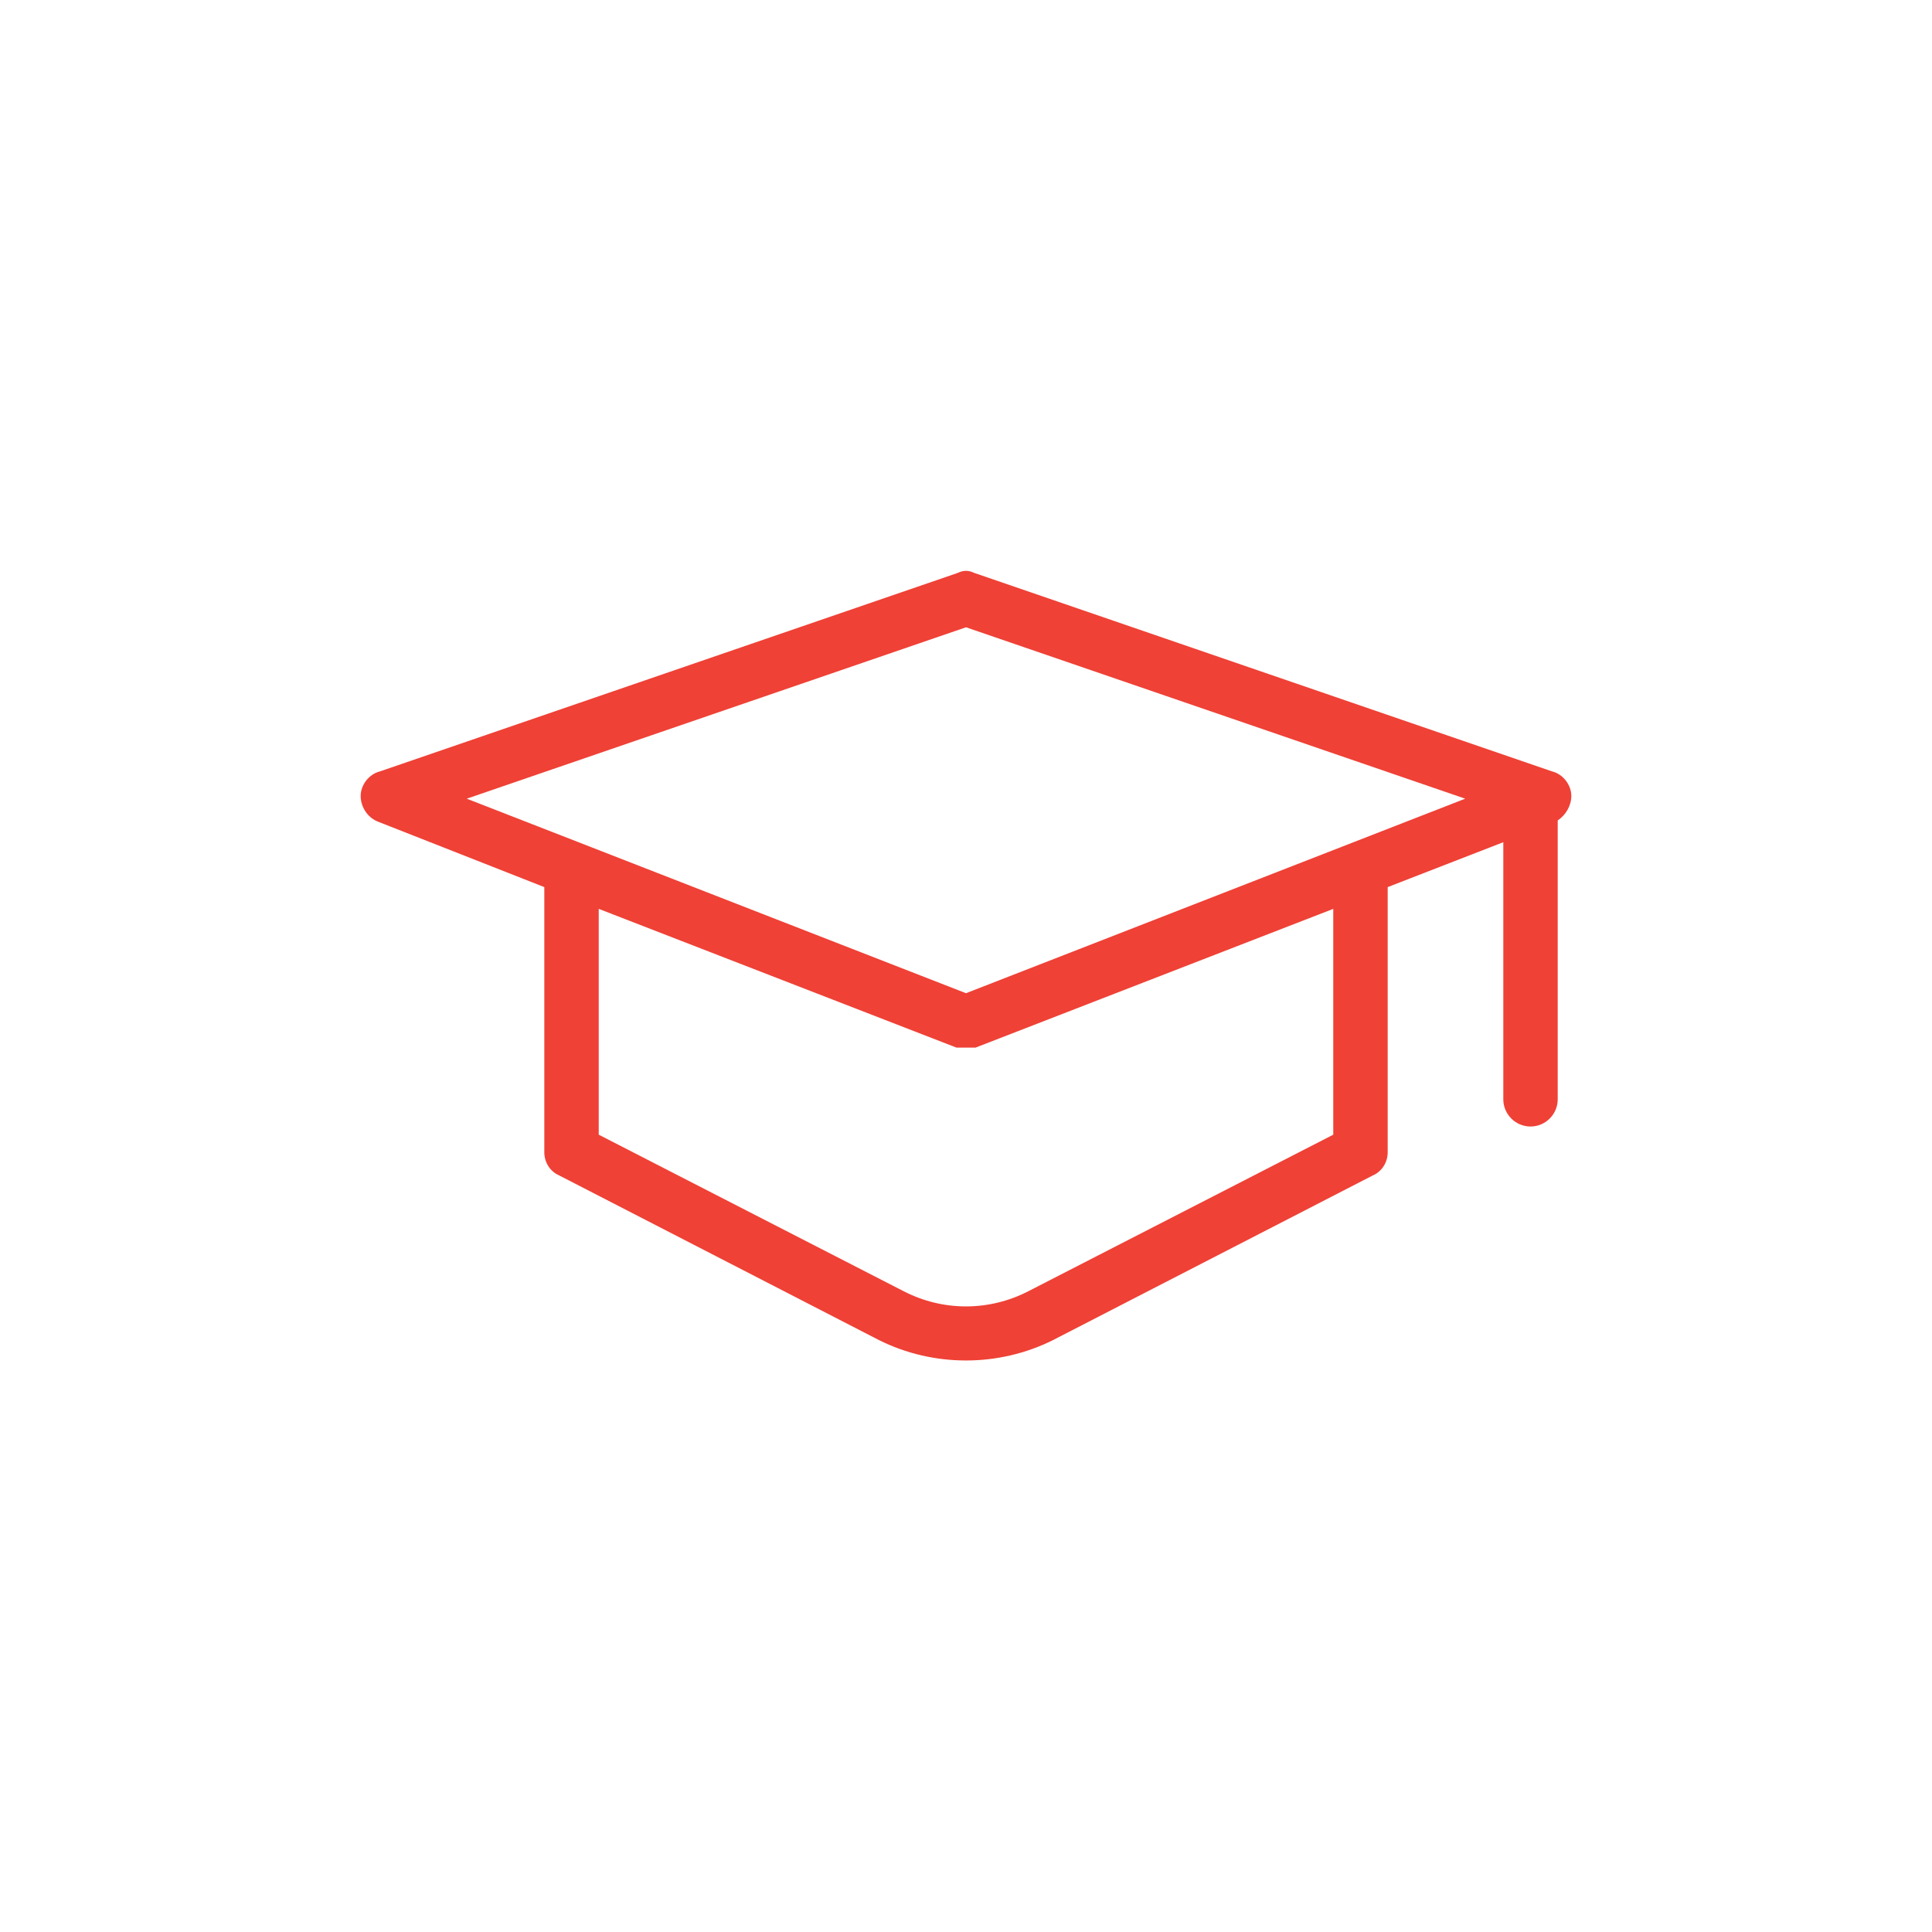 <svg xmlns="http://www.w3.org/2000/svg" xmlns:xlink="http://www.w3.org/1999/xlink" width="100" height="100" viewBox="0 0 100 100"><g><g transform="translate(50 50) scale(0.69 0.69) rotate(0) translate(-50 -50)" style="fill:#ef4136;"><svg fill="#ef4136" xmlns="http://www.w3.org/2000/svg" xmlns:xlink="http://www.w3.org/1999/xlink" version="1.1" x="0px" y="0px" viewBox="0 0 98 98" style="enable-background:new 0 0 98 98;" xml:space="preserve"><title>05</title><path d="M92.1,34.7L49.6,20.1c-0.4-0.2-0.8-0.2-1.2,0L5.9,34.7c-0.8,0.2-1.4,1-1.4,1.8c0,0.8,0.5,1.6,1.3,1.9L18,43.2v19.5  c0,0.7,0.4,1.4,1.1,1.7l23.5,12.1c4,2,8.8,2,12.8,0l23.5-12.1c0.7-0.3,1.1-1,1.1-1.7V43.2l8.5-3.3v18.9c0,1.1,0.9,2,2,2s2-0.9,2-2  V38.3c0.6-0.4,1-1.1,1-1.8C93.5,35.7,92.9,34.9,92.1,34.7z M76,61.4L53.6,72.9c-2.9,1.5-6.3,1.5-9.2,0L22,61.4V44.8L48.3,55h1.4  L76,44.8V61.4z M49,51L12.3,36.7L49,24.1l36.7,12.6L49,51z"></path></svg></g></g></svg>